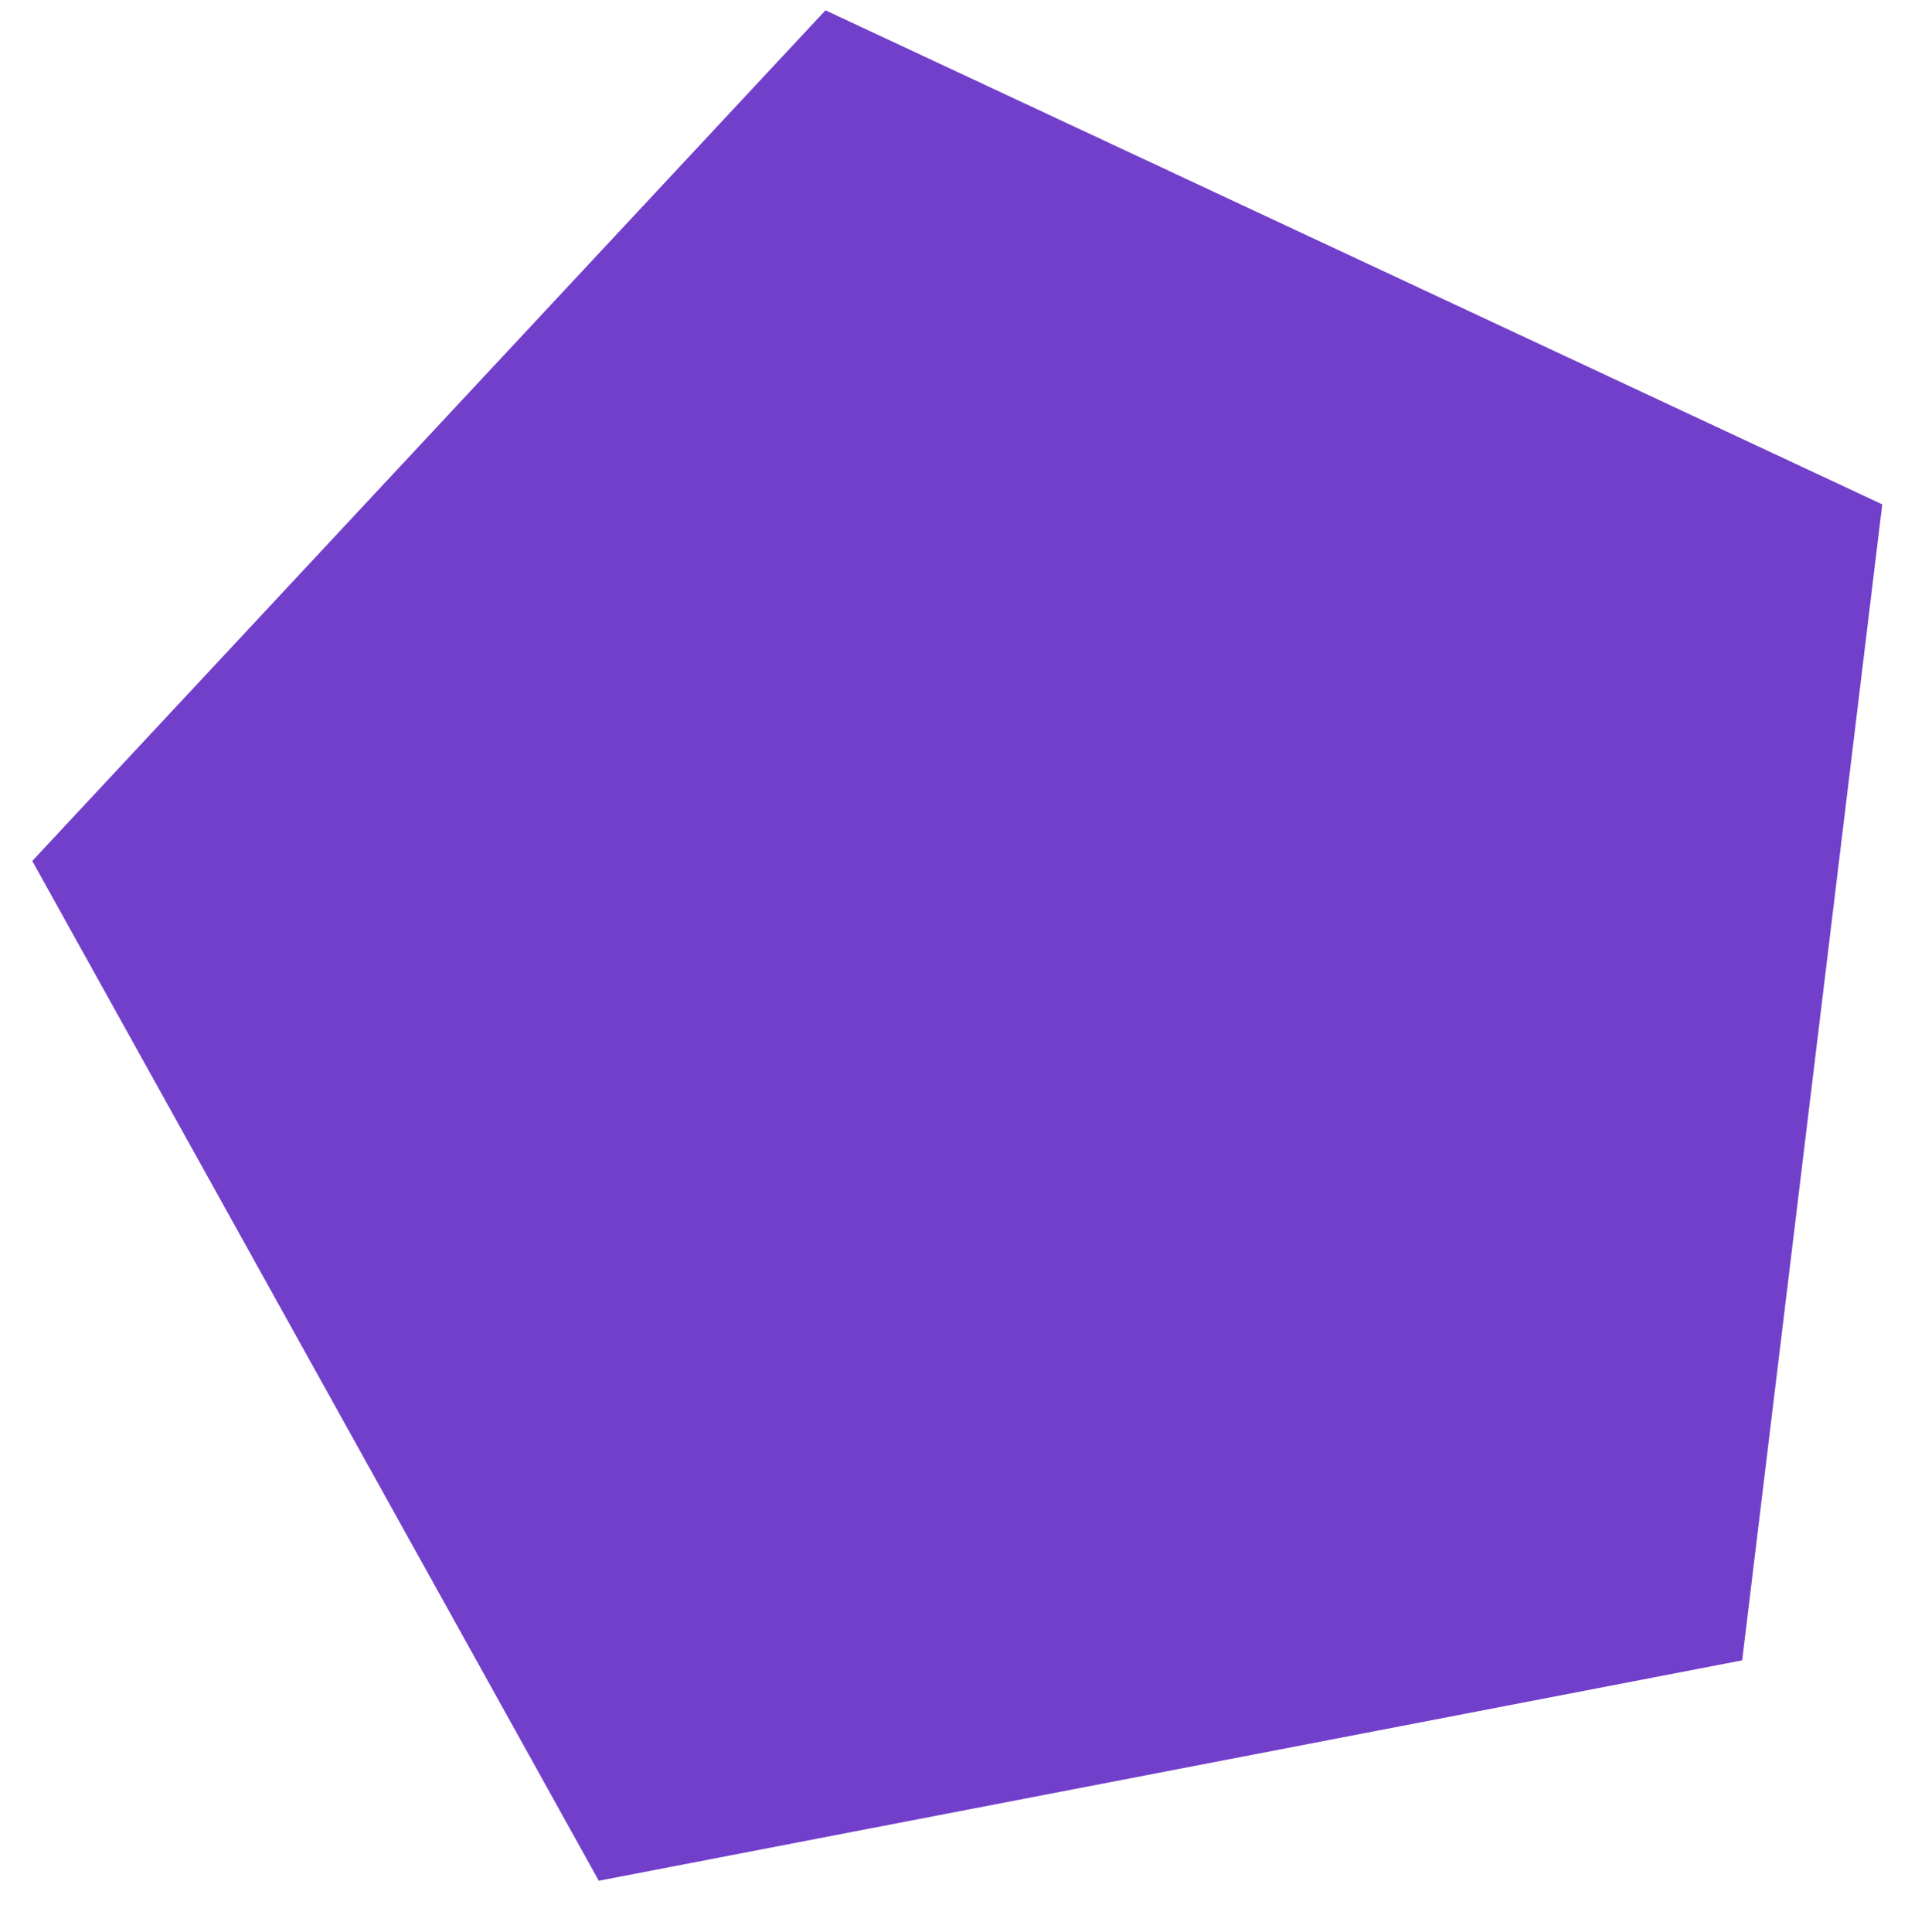 <?xml version="1.0" encoding="UTF-8"?>
<svg width="268px" height="269px" viewBox="0 0 268 269" version="1.1" xmlns="http://www.w3.org/2000/svg" xmlns:xlink="http://www.w3.org/1999/xlink">
    <!-- Generator: Sketch 48.2 (47327) - http://www.bohemiancoding.com/sketch -->
    <title>polygon-left05</title>
    <desc>Created with Sketch.</desc>
    <defs></defs>
    <g id="Symbols" stroke="none" stroke-width="1" fill="none" fill-rule="evenodd">
        <g id="polygon-left05" fill="#723FCB">
            <polygon id="Polygon" transform="translate(151.127, 145.898) rotate(-227) translate(-151.127, -145.898) " points="151.127 20.898 282.127 116.39 232.089 270.898 70.164 270.898 20.127 116.39"></polygon>
        </g>
    </g>
</svg>